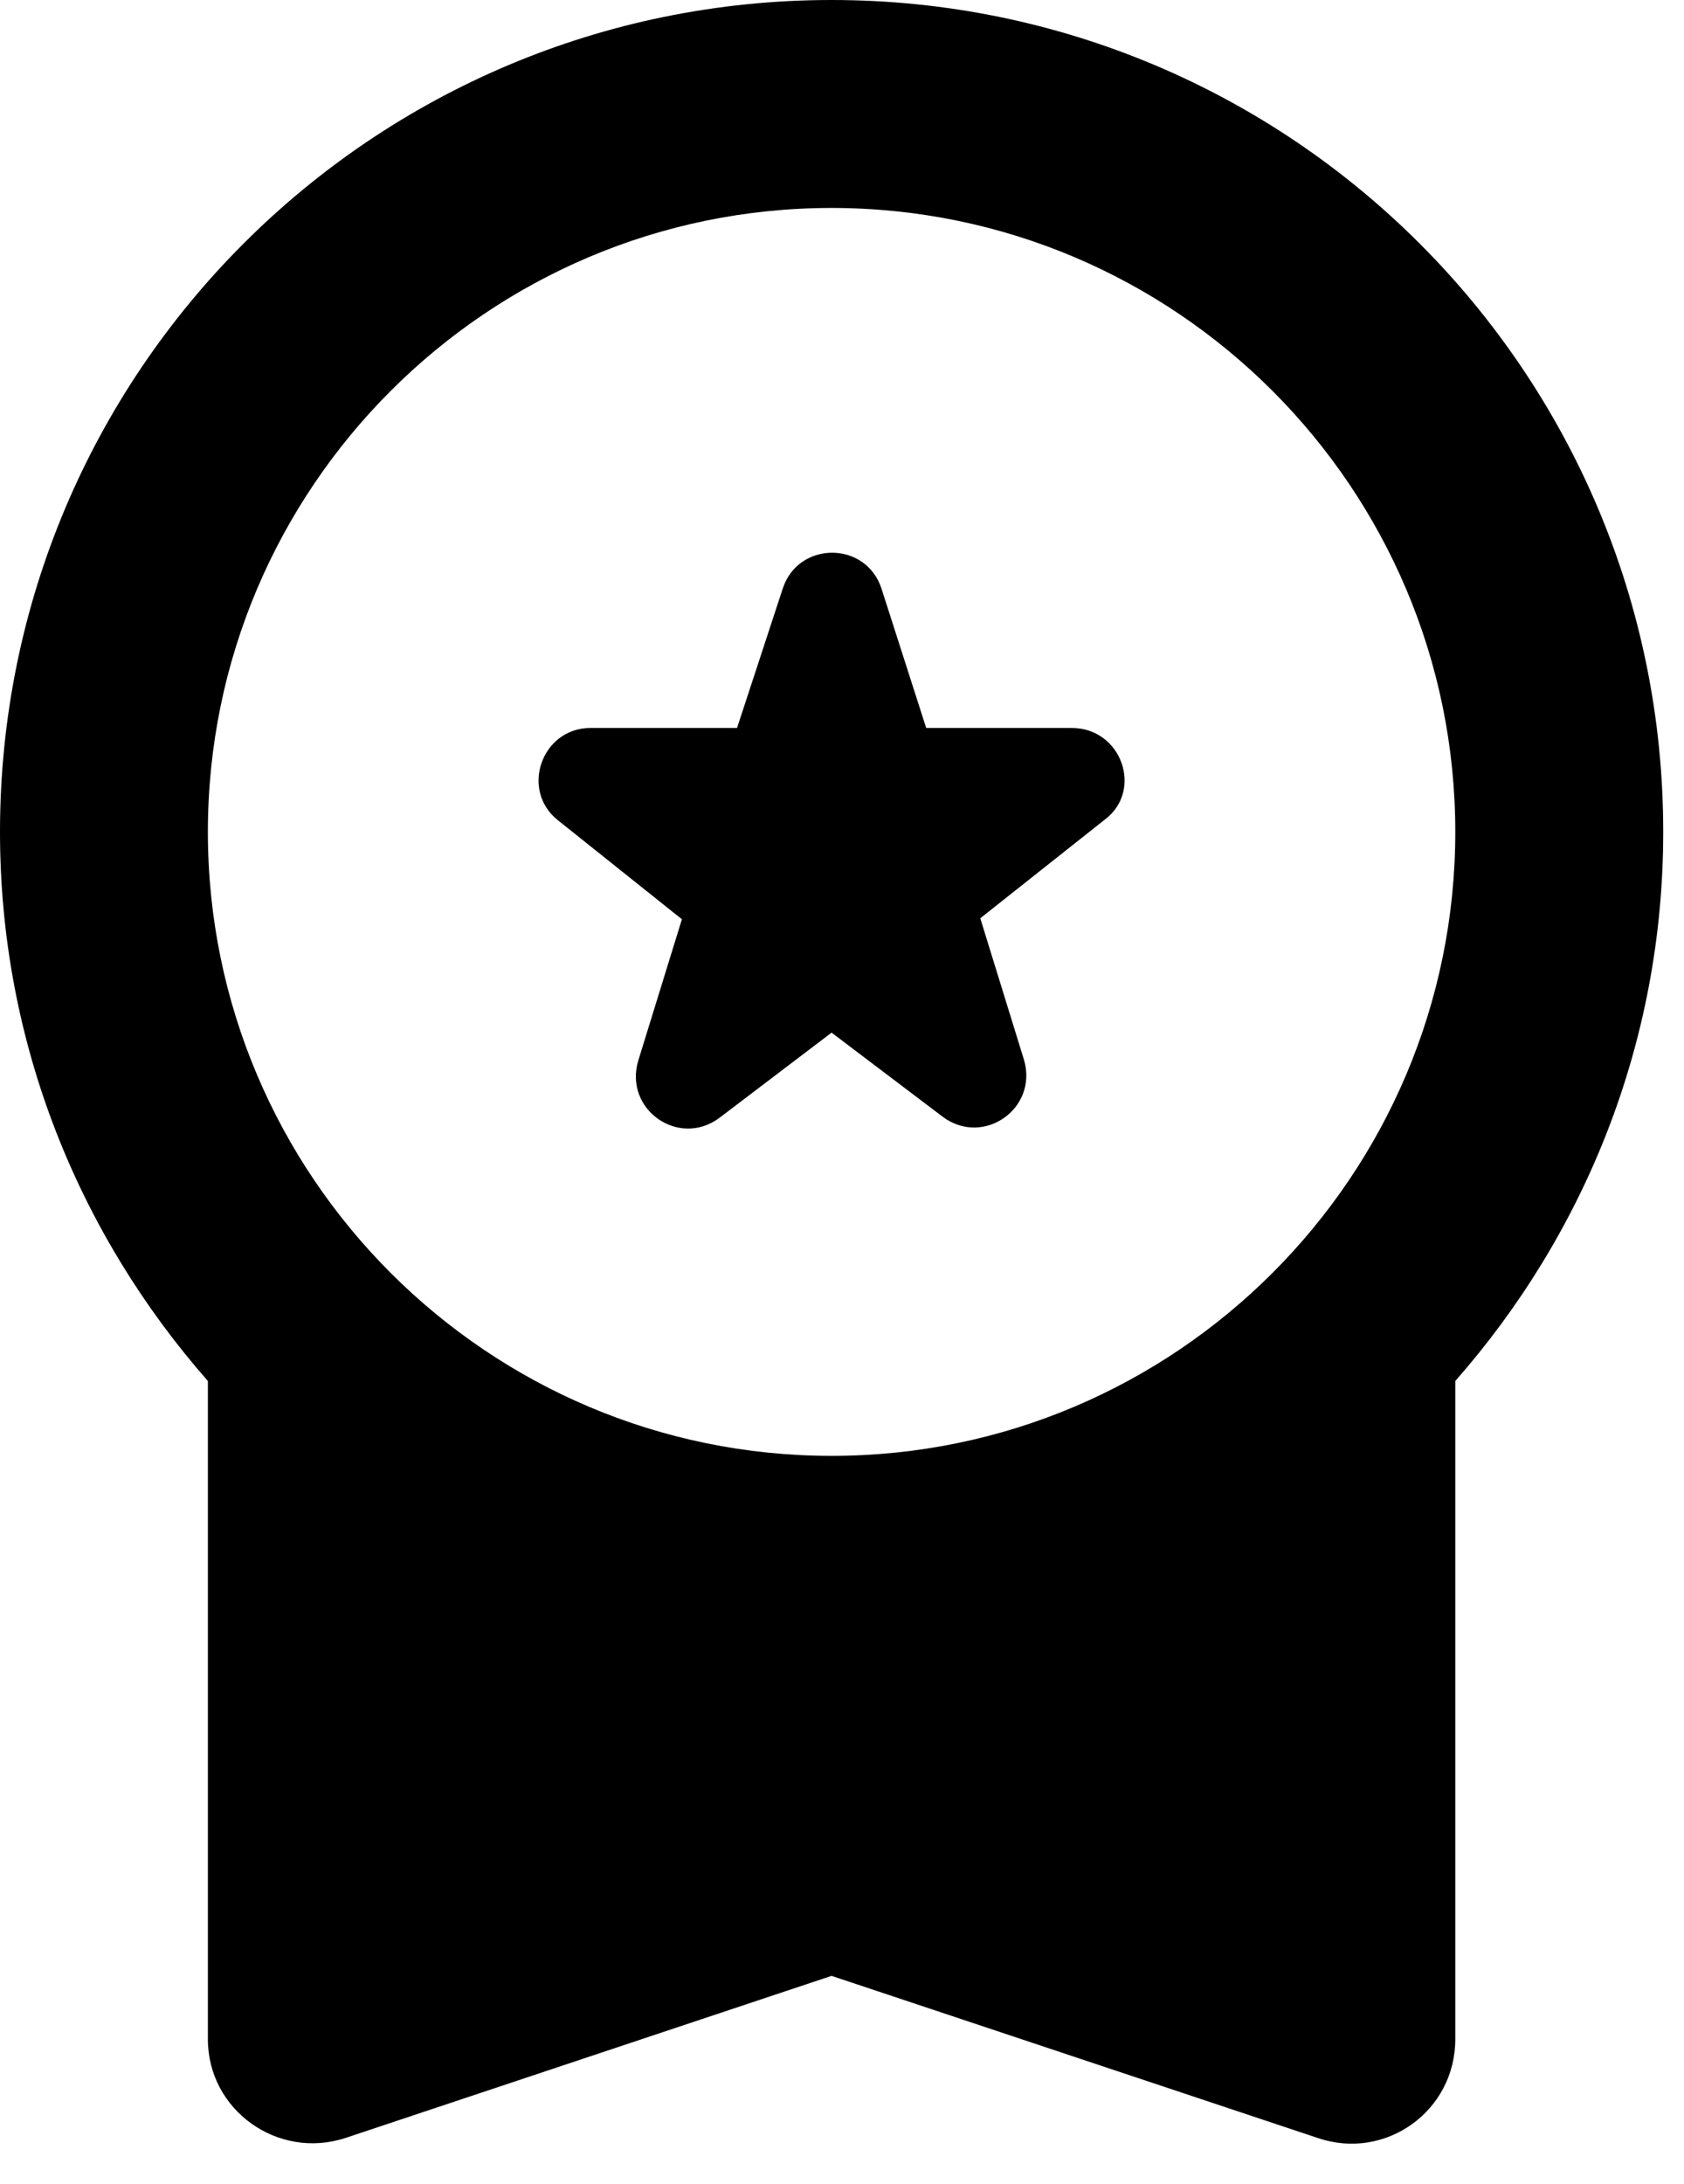 <svg preserveAspectRatio="none" width="100%" height="100%" overflow="visible" style="display: block;" viewBox="0 0 27 35" fill="none" xmlns="http://www.w3.org/2000/svg">
<path id="Icon" d="M11.533 17.917L13.333 16.55L15.117 17.9C15.767 18.383 16.65 17.767 16.417 16.983L15.717 14.717L17.717 13.133C18.333 12.667 17.983 11.667 17.183 11.667H14.85L14.133 9.433C13.883 8.667 12.8 8.667 12.55 9.433L11.817 11.667H9.467C8.683 11.667 8.333 12.667 8.95 13.15L10.933 14.733L10.233 17C10 17.783 10.883 18.4 11.533 17.917ZM3.333 32.683C3.333 33.817 4.45 34.617 5.533 34.267L13.333 31.667L21.133 34.267C22.217 34.633 23.333 33.833 23.333 32.683V22.133C25.4 19.783 26.667 16.717 26.667 13.333C26.667 5.967 20.7 0 13.333 0C5.967 0 0 5.967 0 13.333C0 16.717 1.267 19.783 3.333 22.133V32.683ZM13.333 3.333C18.85 3.333 23.333 7.817 23.333 13.333C23.333 18.85 18.85 23.333 13.333 23.333C7.817 23.333 3.333 18.85 3.333 13.333C3.333 7.817 7.817 3.333 13.333 3.333Z" fill="black"/>
</svg>
